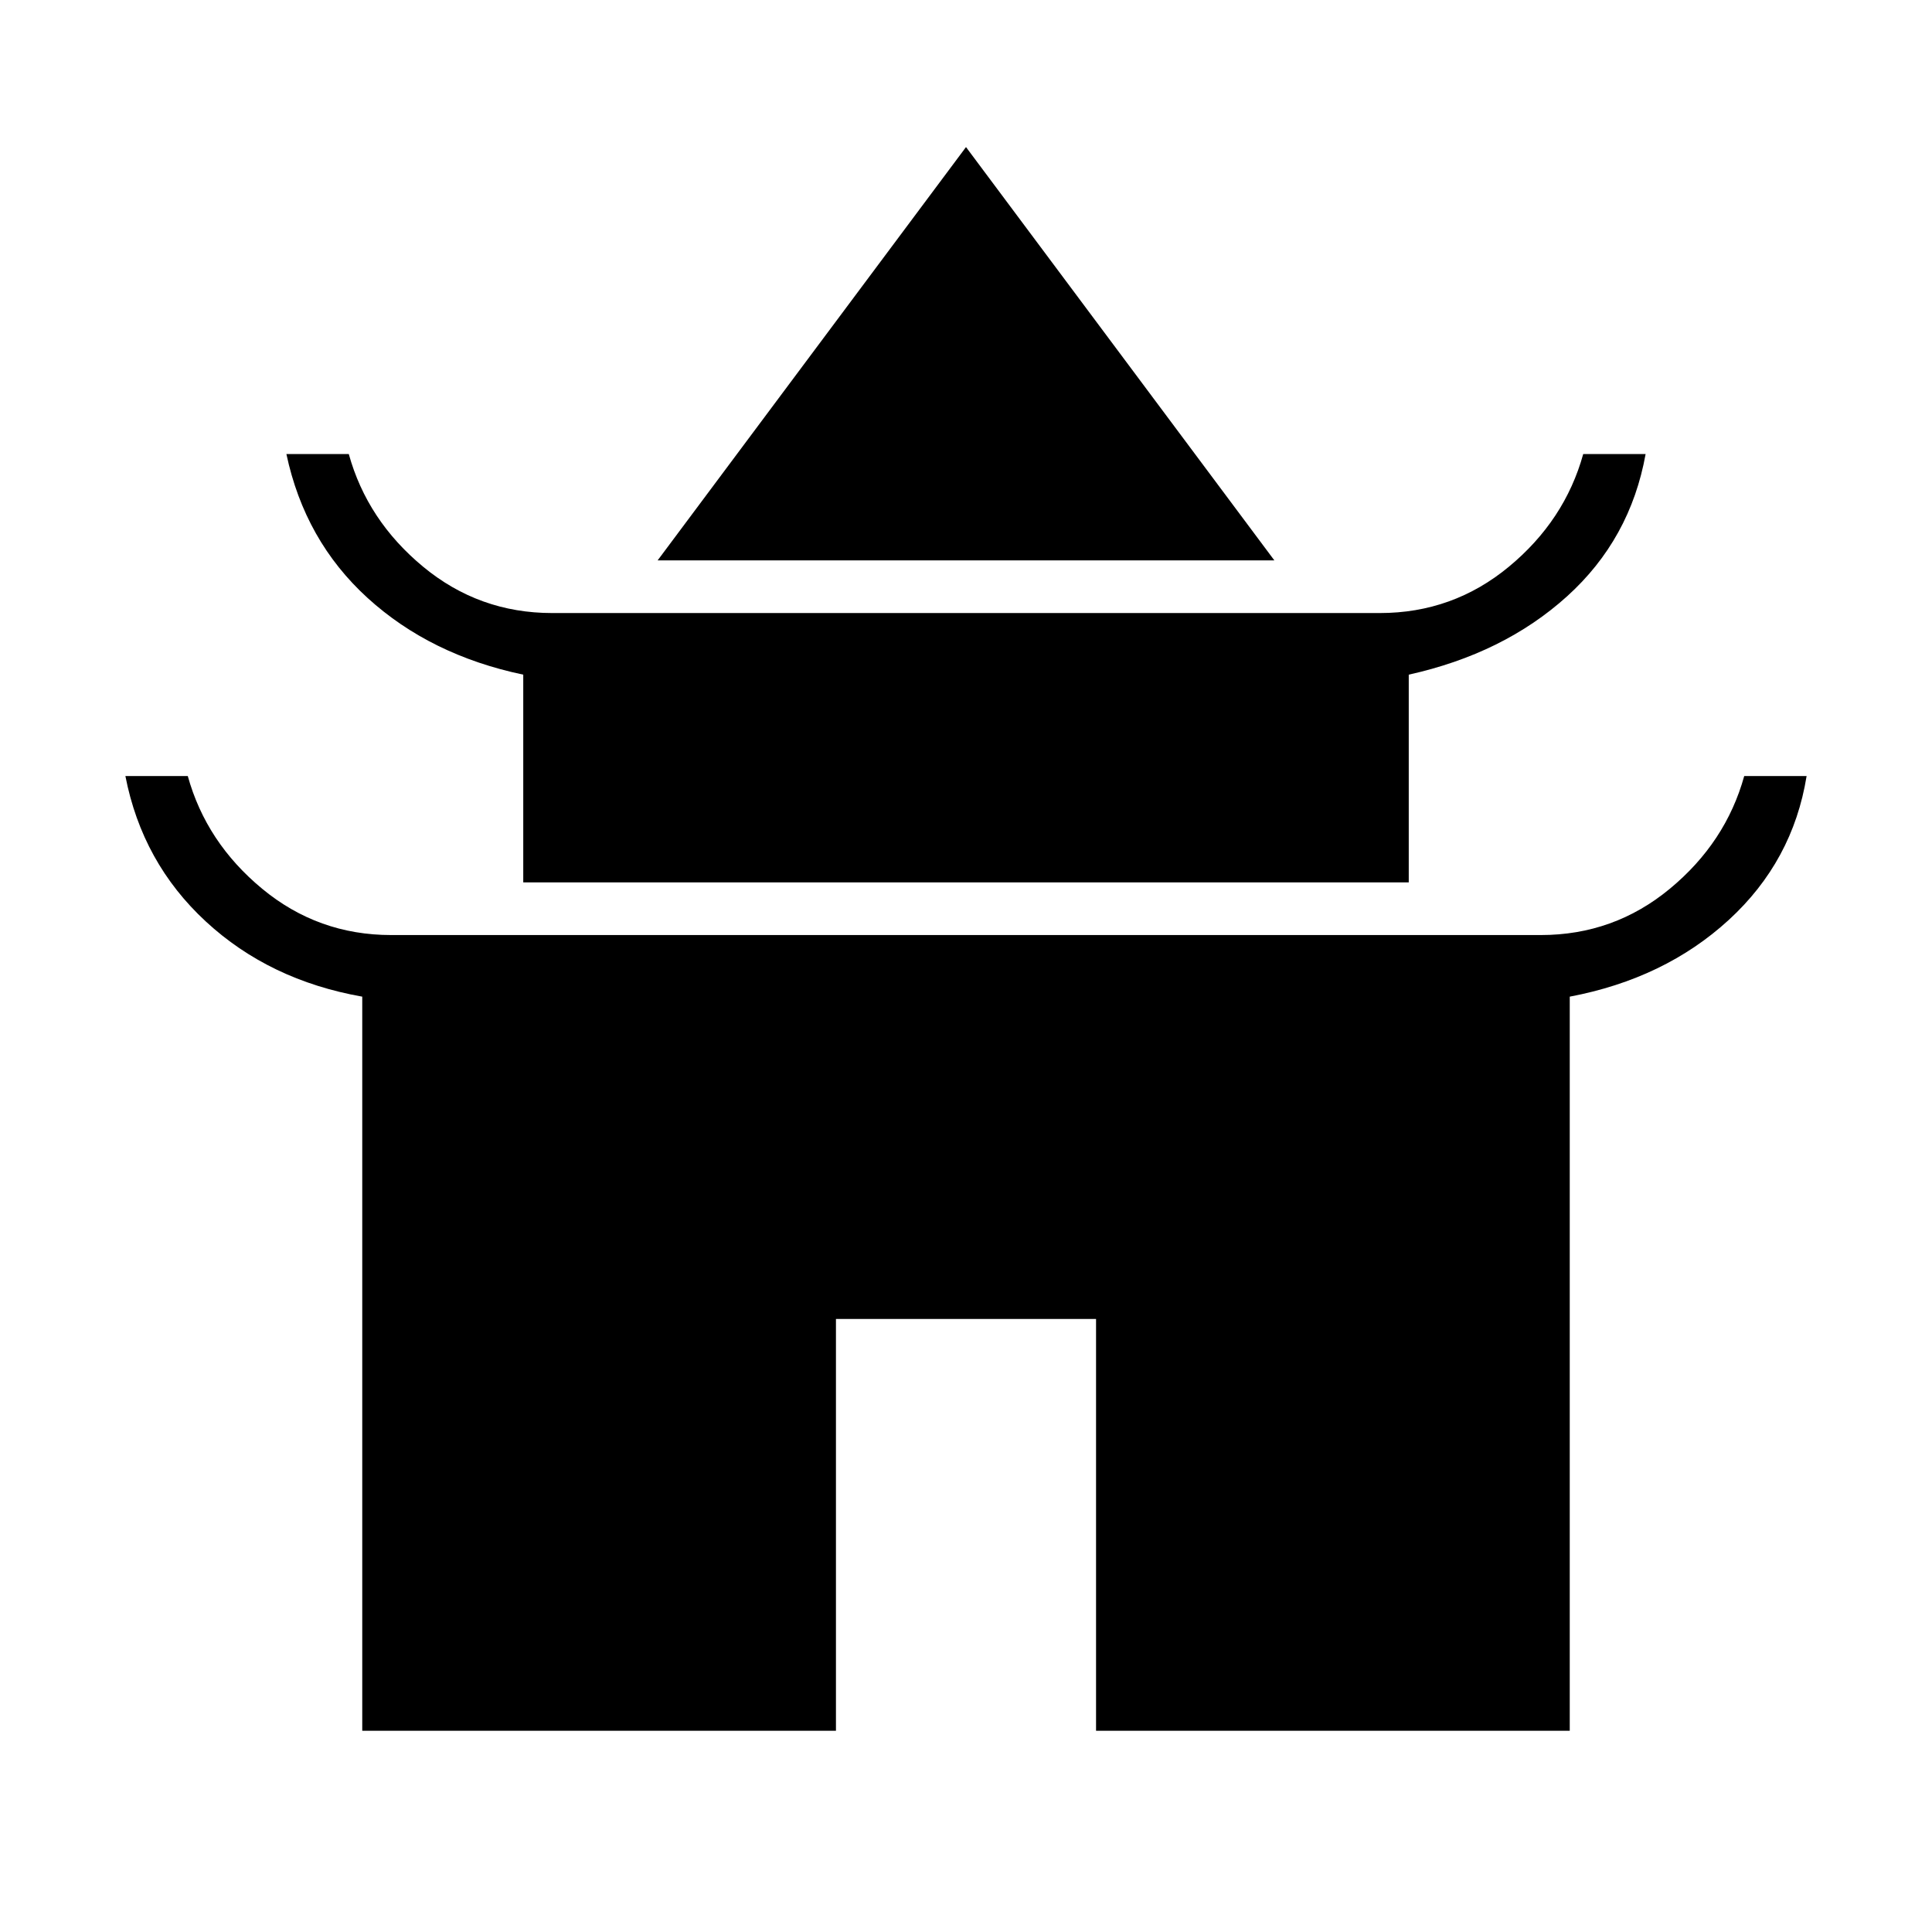 <svg xmlns="http://www.w3.org/2000/svg" width="48" height="48" viewBox="0 -960 960 960"><path d="M326.77-681.54 480-886.92l153.23 205.38H326.77Zm-66.77 160v-103.23q-46.15-9.69-77.35-38.11-31.19-28.43-40.34-71.5h31q9.15 33 36.96 56 27.81 23 64.11 23h411.24q36.3 0 64.11-23 27.81-23 36.96-56h31q-7.61 42.3-39.07 70.73-31.47 28.42-78.62 38.88v103.23H260ZM180-100v-364.77q-46.15-8.15-77.73-37.35-31.58-29.19-39.96-72.26h31q9.15 33 36.96 56 27.81 23 64.11 23h571.24q36.3 0 64.11-23 27.81-23 36.96-56h31q-6.84 42.3-38.69 71.5-31.85 29.19-79 38.11V-100H544.62v-204.62H415.38V-100H180Z"/></svg>